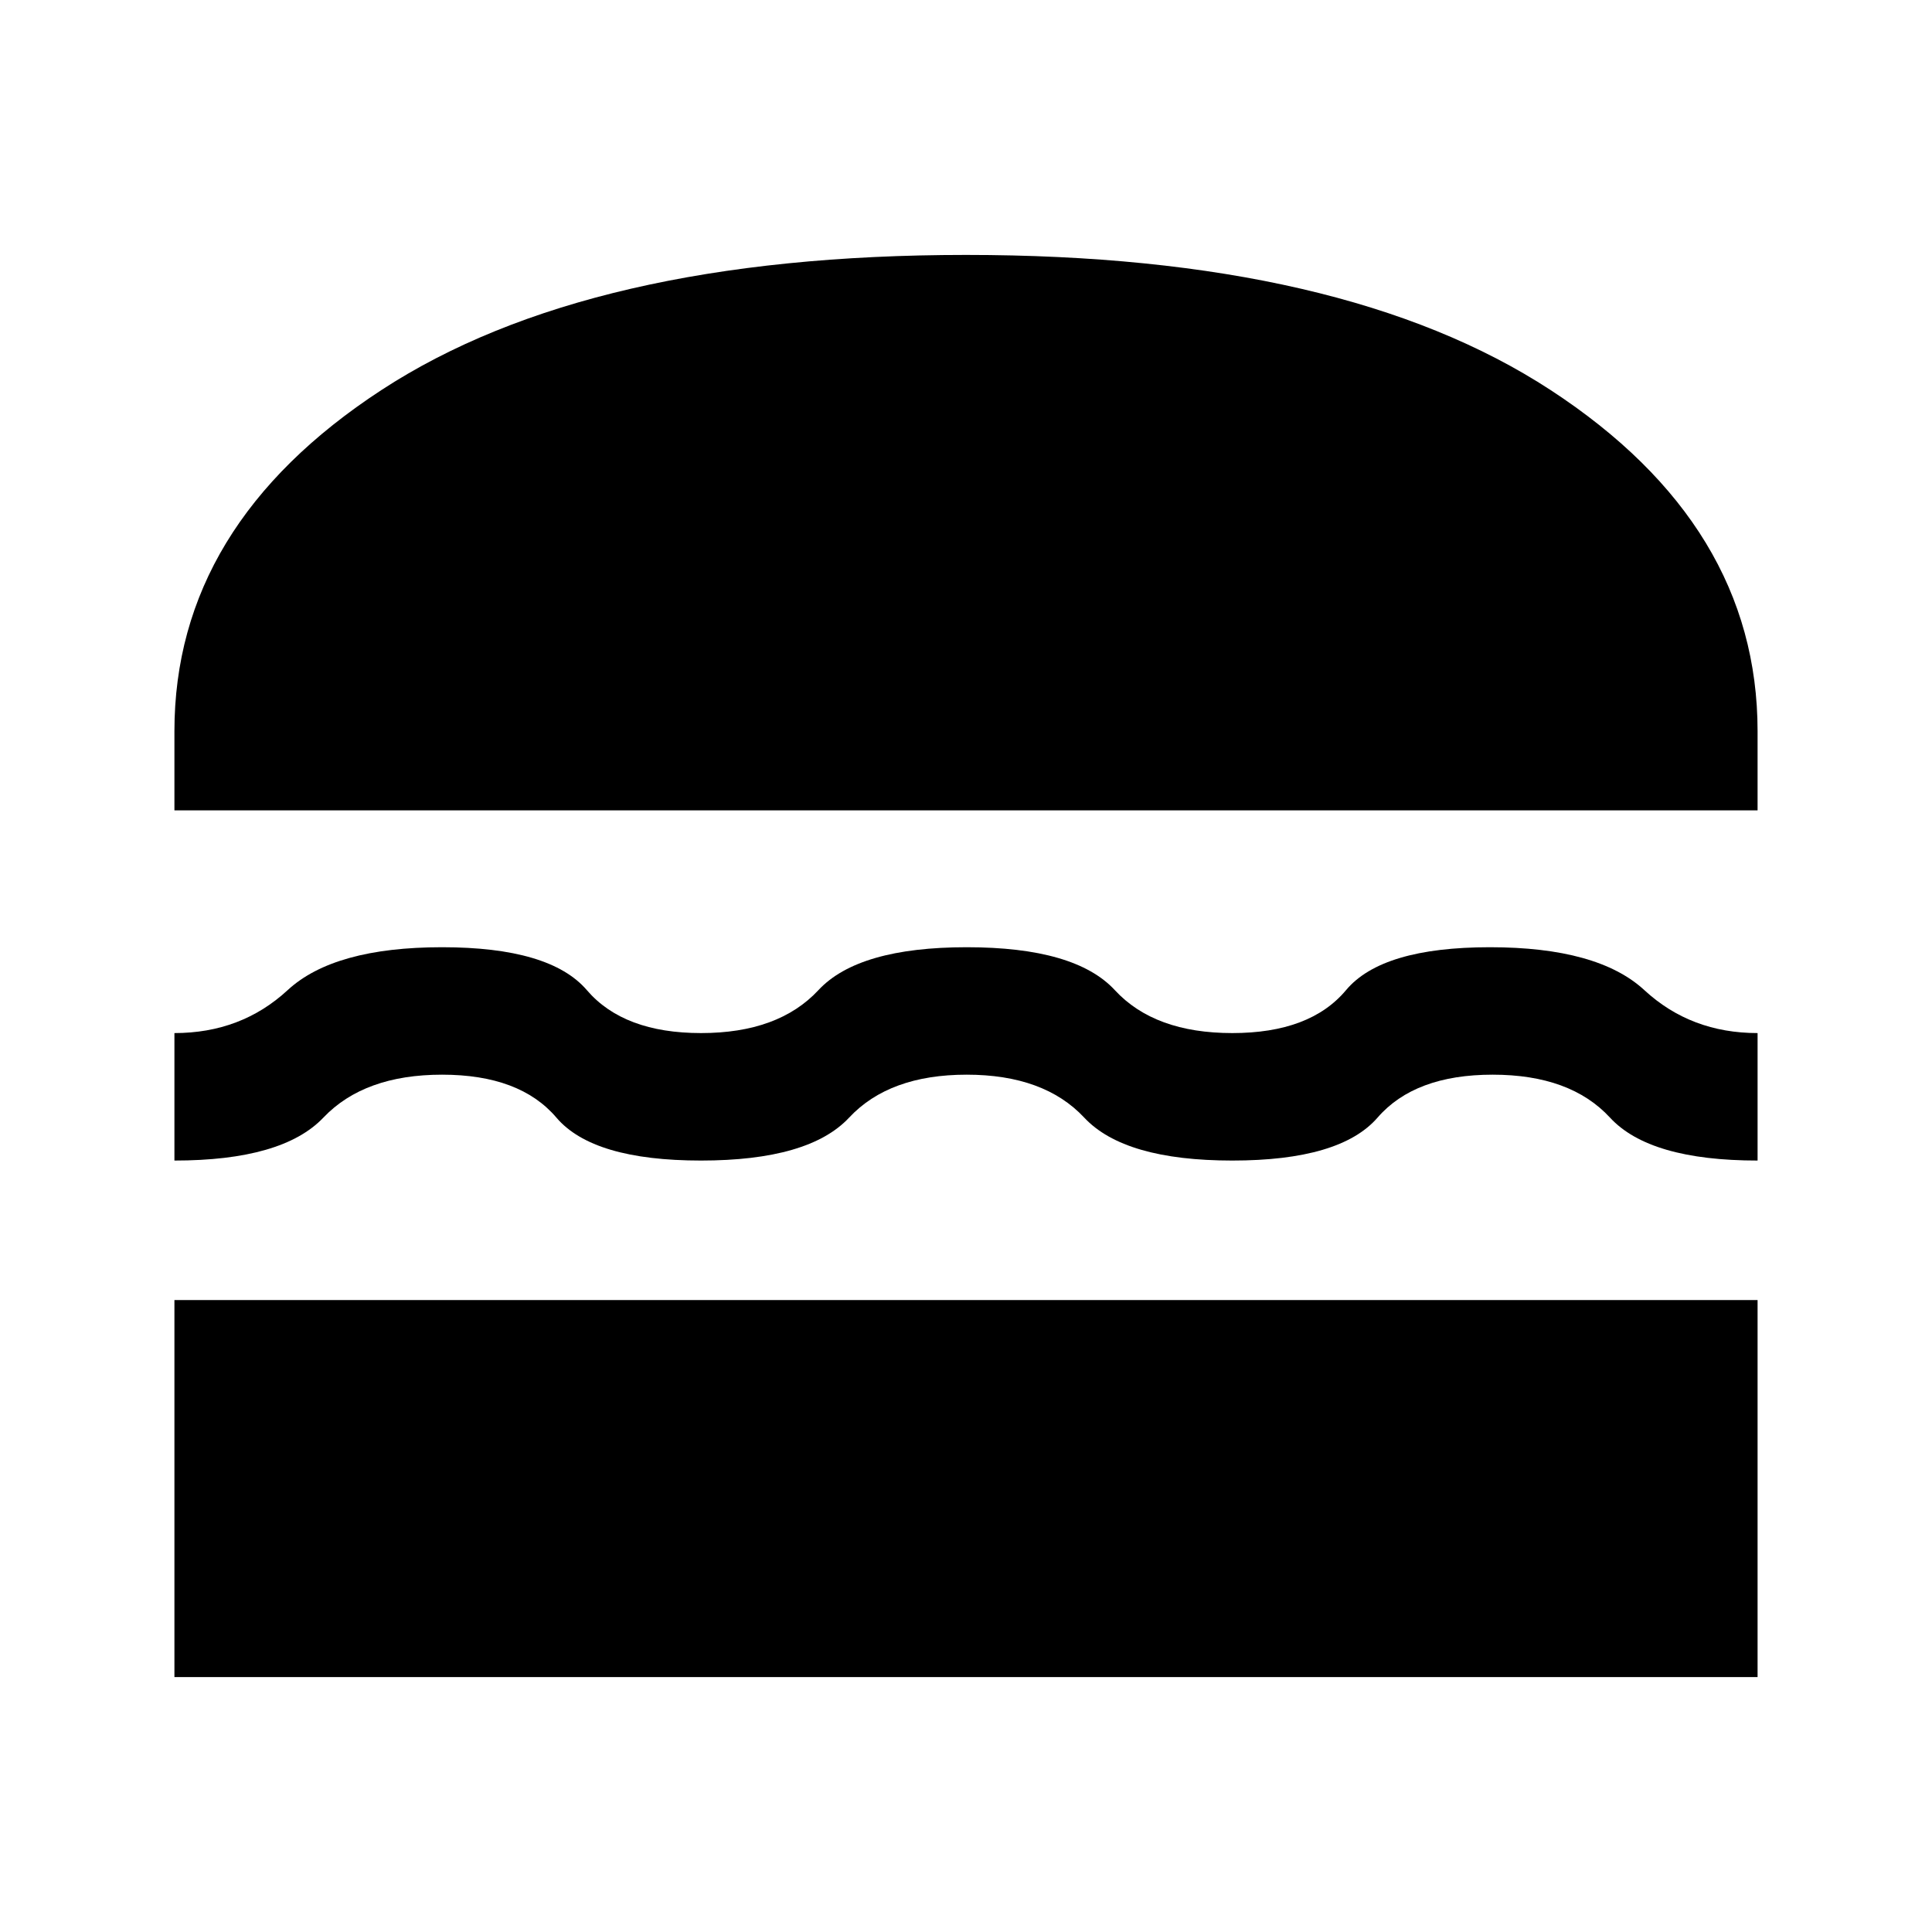 <svg xmlns="http://www.w3.org/2000/svg" height="40" viewBox="0 -960 960 960" width="40"><path d="M86.67-126.67V-314h786.66v187.33H86.67ZM480.33-426q-38.47 0-58.4 21.33-19.93 21.34-73.62 21.34-53.7 0-71.84-21.34Q258.33-426 219.67-426q-38.67 0-58.98 21.33-20.31 21.34-74.02 21.34v-63.34q33.16 0 56.25-21.33 23.08-21.33 76.75-21.33 53.66 0 71.94 21.33t56.74 21.33q38.47 0 58.31-21.33 19.84-21.33 73.72-21.33 53.88 0 73.58 21.33 19.71 21.33 58.37 21.33 38.67 0 56.5-21.33 17.84-21.33 71.5-21.33 53.67 0 76.75 21.33 23.09 21.33 56.25 21.33v63.34q-53.68 0-73.34-21.34Q780.33-426 741.67-426q-38.67 0-57.17 21.33-18.5 21.34-72.17 21.34-53.66 0-73.59-21.34Q518.81-426 480.33-426ZM86.67-557.33v-39.34q0-102.33 102.83-169.5 102.83-67.16 290.5-67.16 187.67 0 290.5 67.16Q873.33-699 873.33-596.67v39.34H86.67Z"/></svg>